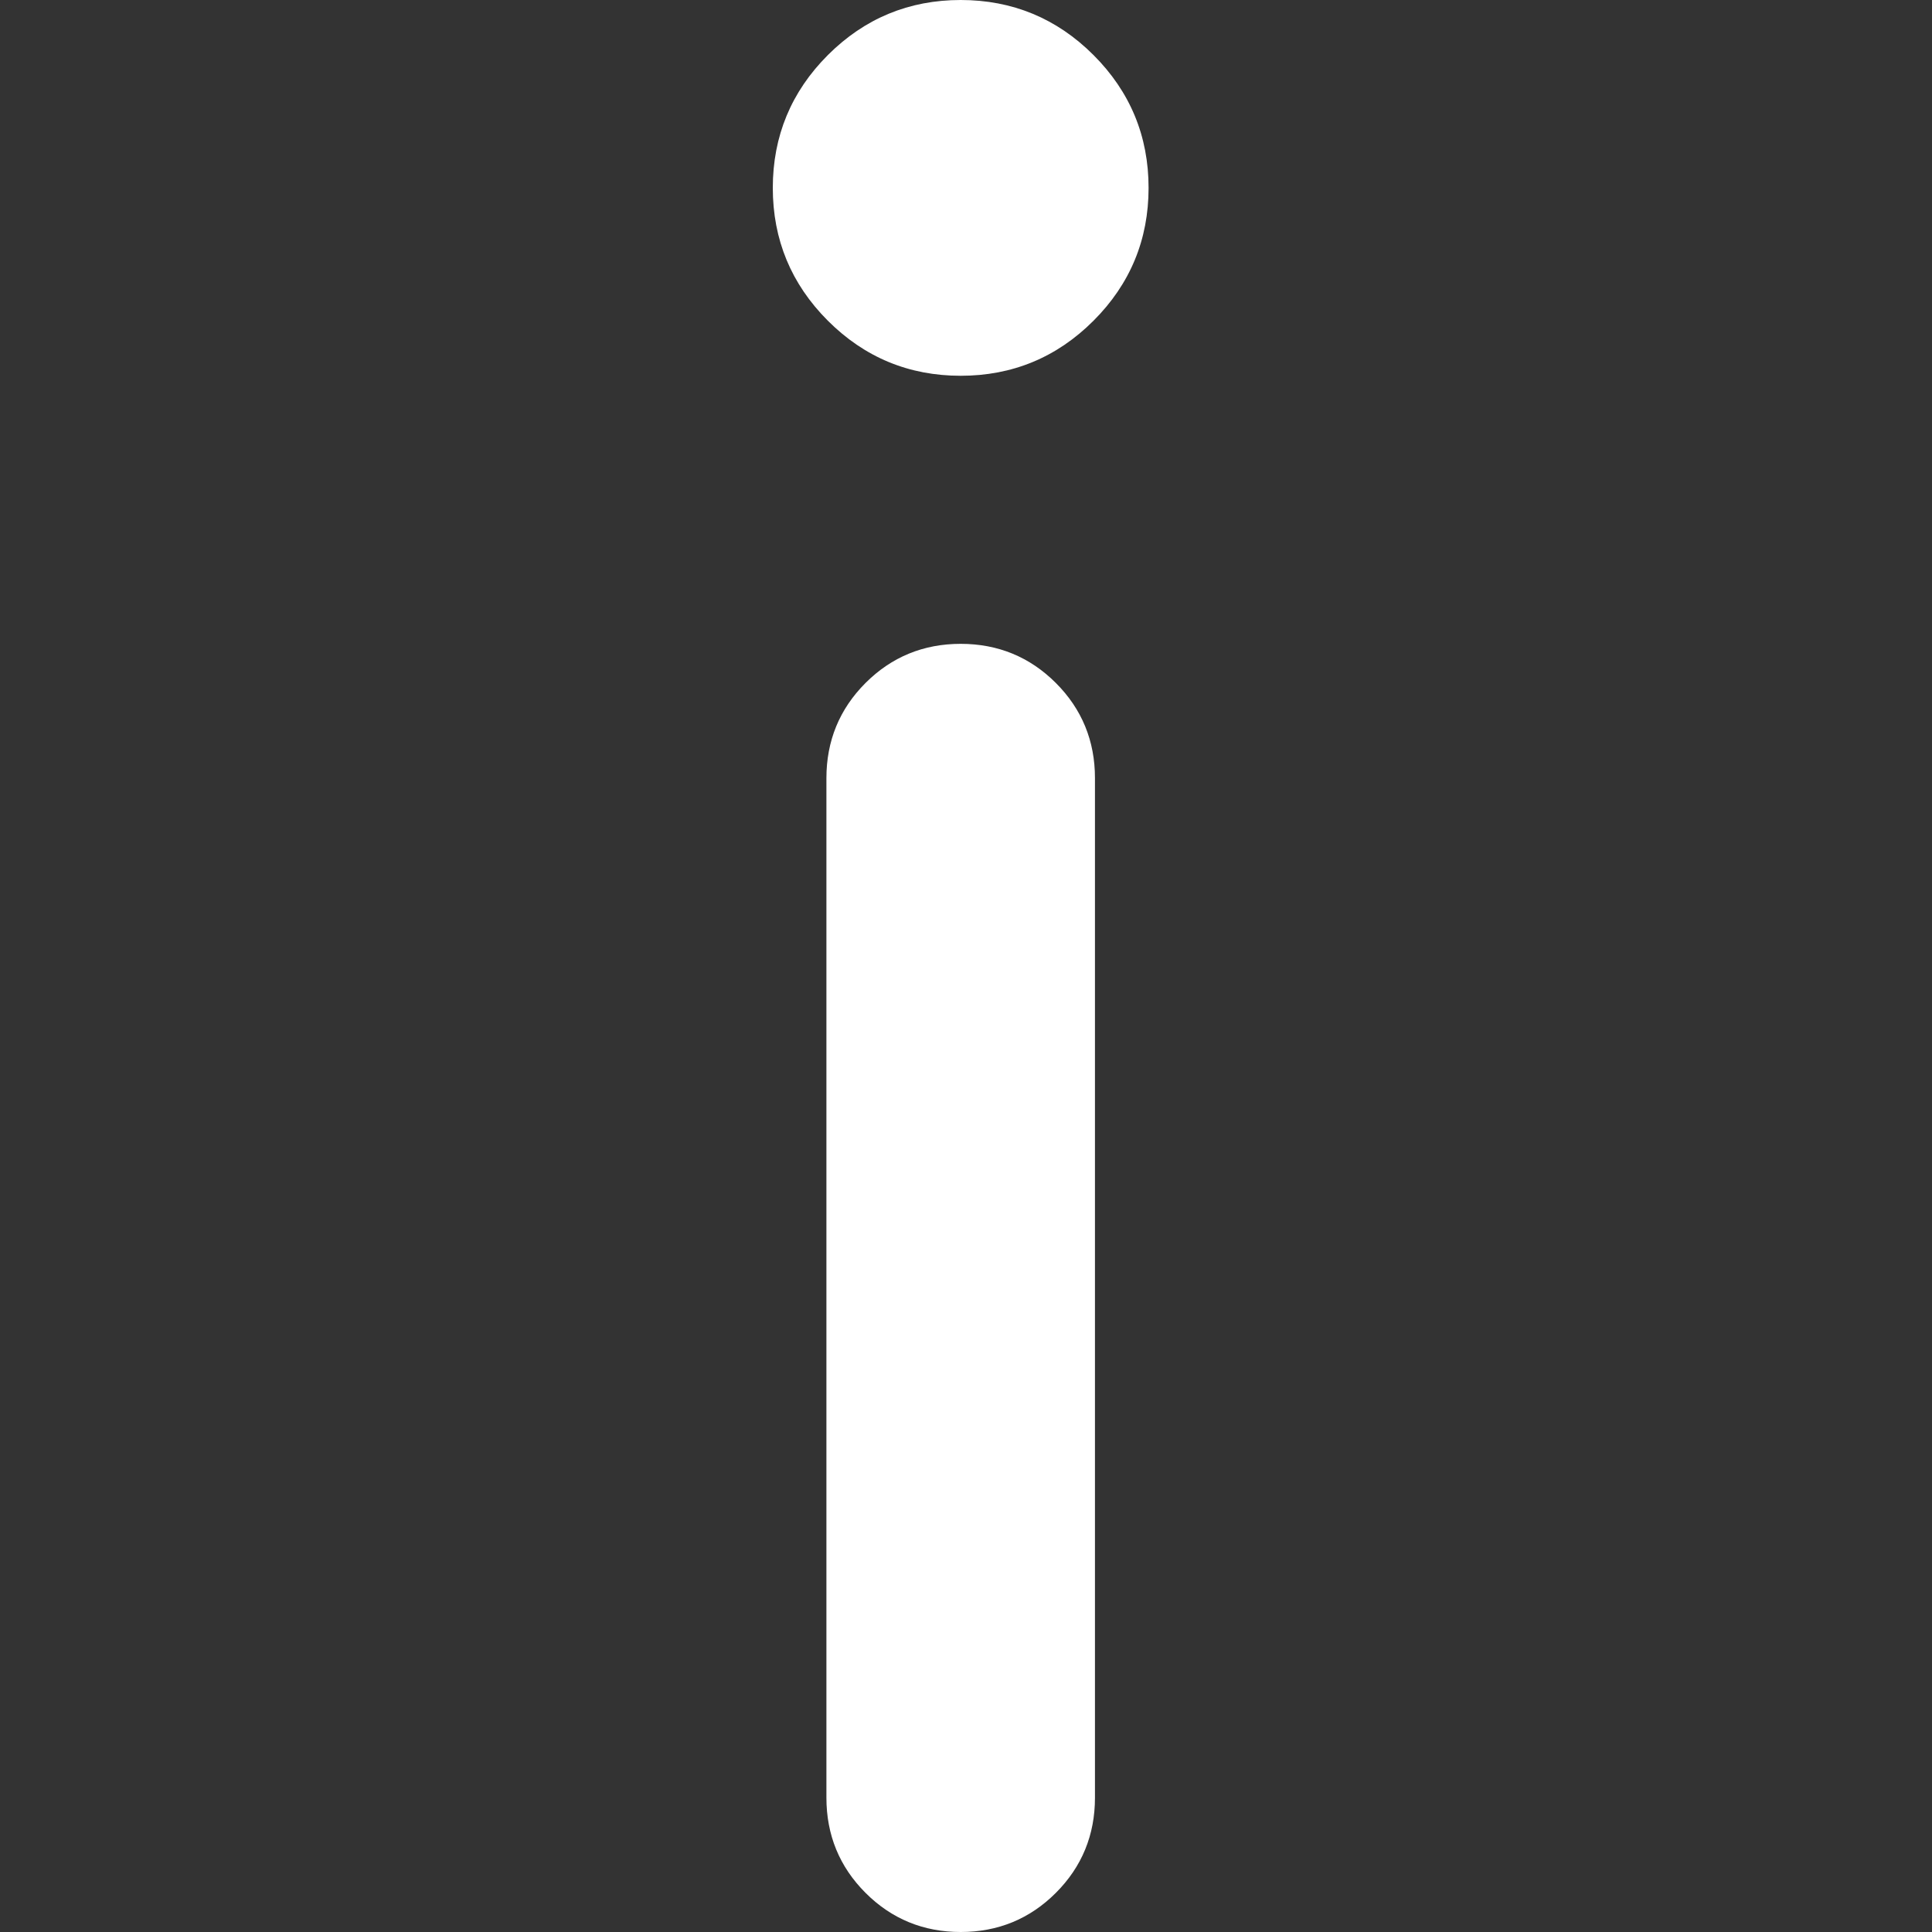 <svg width="20" height="20" viewBox="0 0 20 20" fill="none" xmlns="http://www.w3.org/2000/svg">
<rect x="0" y="0" width="20" height="20" fill="#333333" stroke="none"/>
<g id="Component 44">
<path id="Vector" d="M9.945 3.89C9.41 3.89 8.95 3.7 8.57 3.32C8.19 2.94 8 2.48 8 1.945C8 1.41 8.19 0.95 8.57 0.57C8.95 0.19 9.41 0 9.945 0C10.48 0 10.94 0.19 11.32 0.57C11.7 0.95 11.89 1.41 11.89 1.945C11.89 2.48 11.7 2.94 11.32 3.32C10.94 3.7 10.48 3.89 9.945 3.89ZM9.945 20C9.56 20 9.23 19.865 8.96 19.595C8.69 19.325 8.555 18.995 8.555 18.61V8.055C8.555 7.67 8.69 7.34 8.96 7.07C9.23 6.8 9.56 6.665 9.945 6.665C10.33 6.665 10.66 6.8 10.93 7.07C11.2 7.34 11.335 7.67 11.335 8.055V18.61C11.335 18.995 11.2 19.325 10.93 19.595C10.66 19.865 10.33 20 9.945 20Z" fill="white"/>
</g>
</svg>
